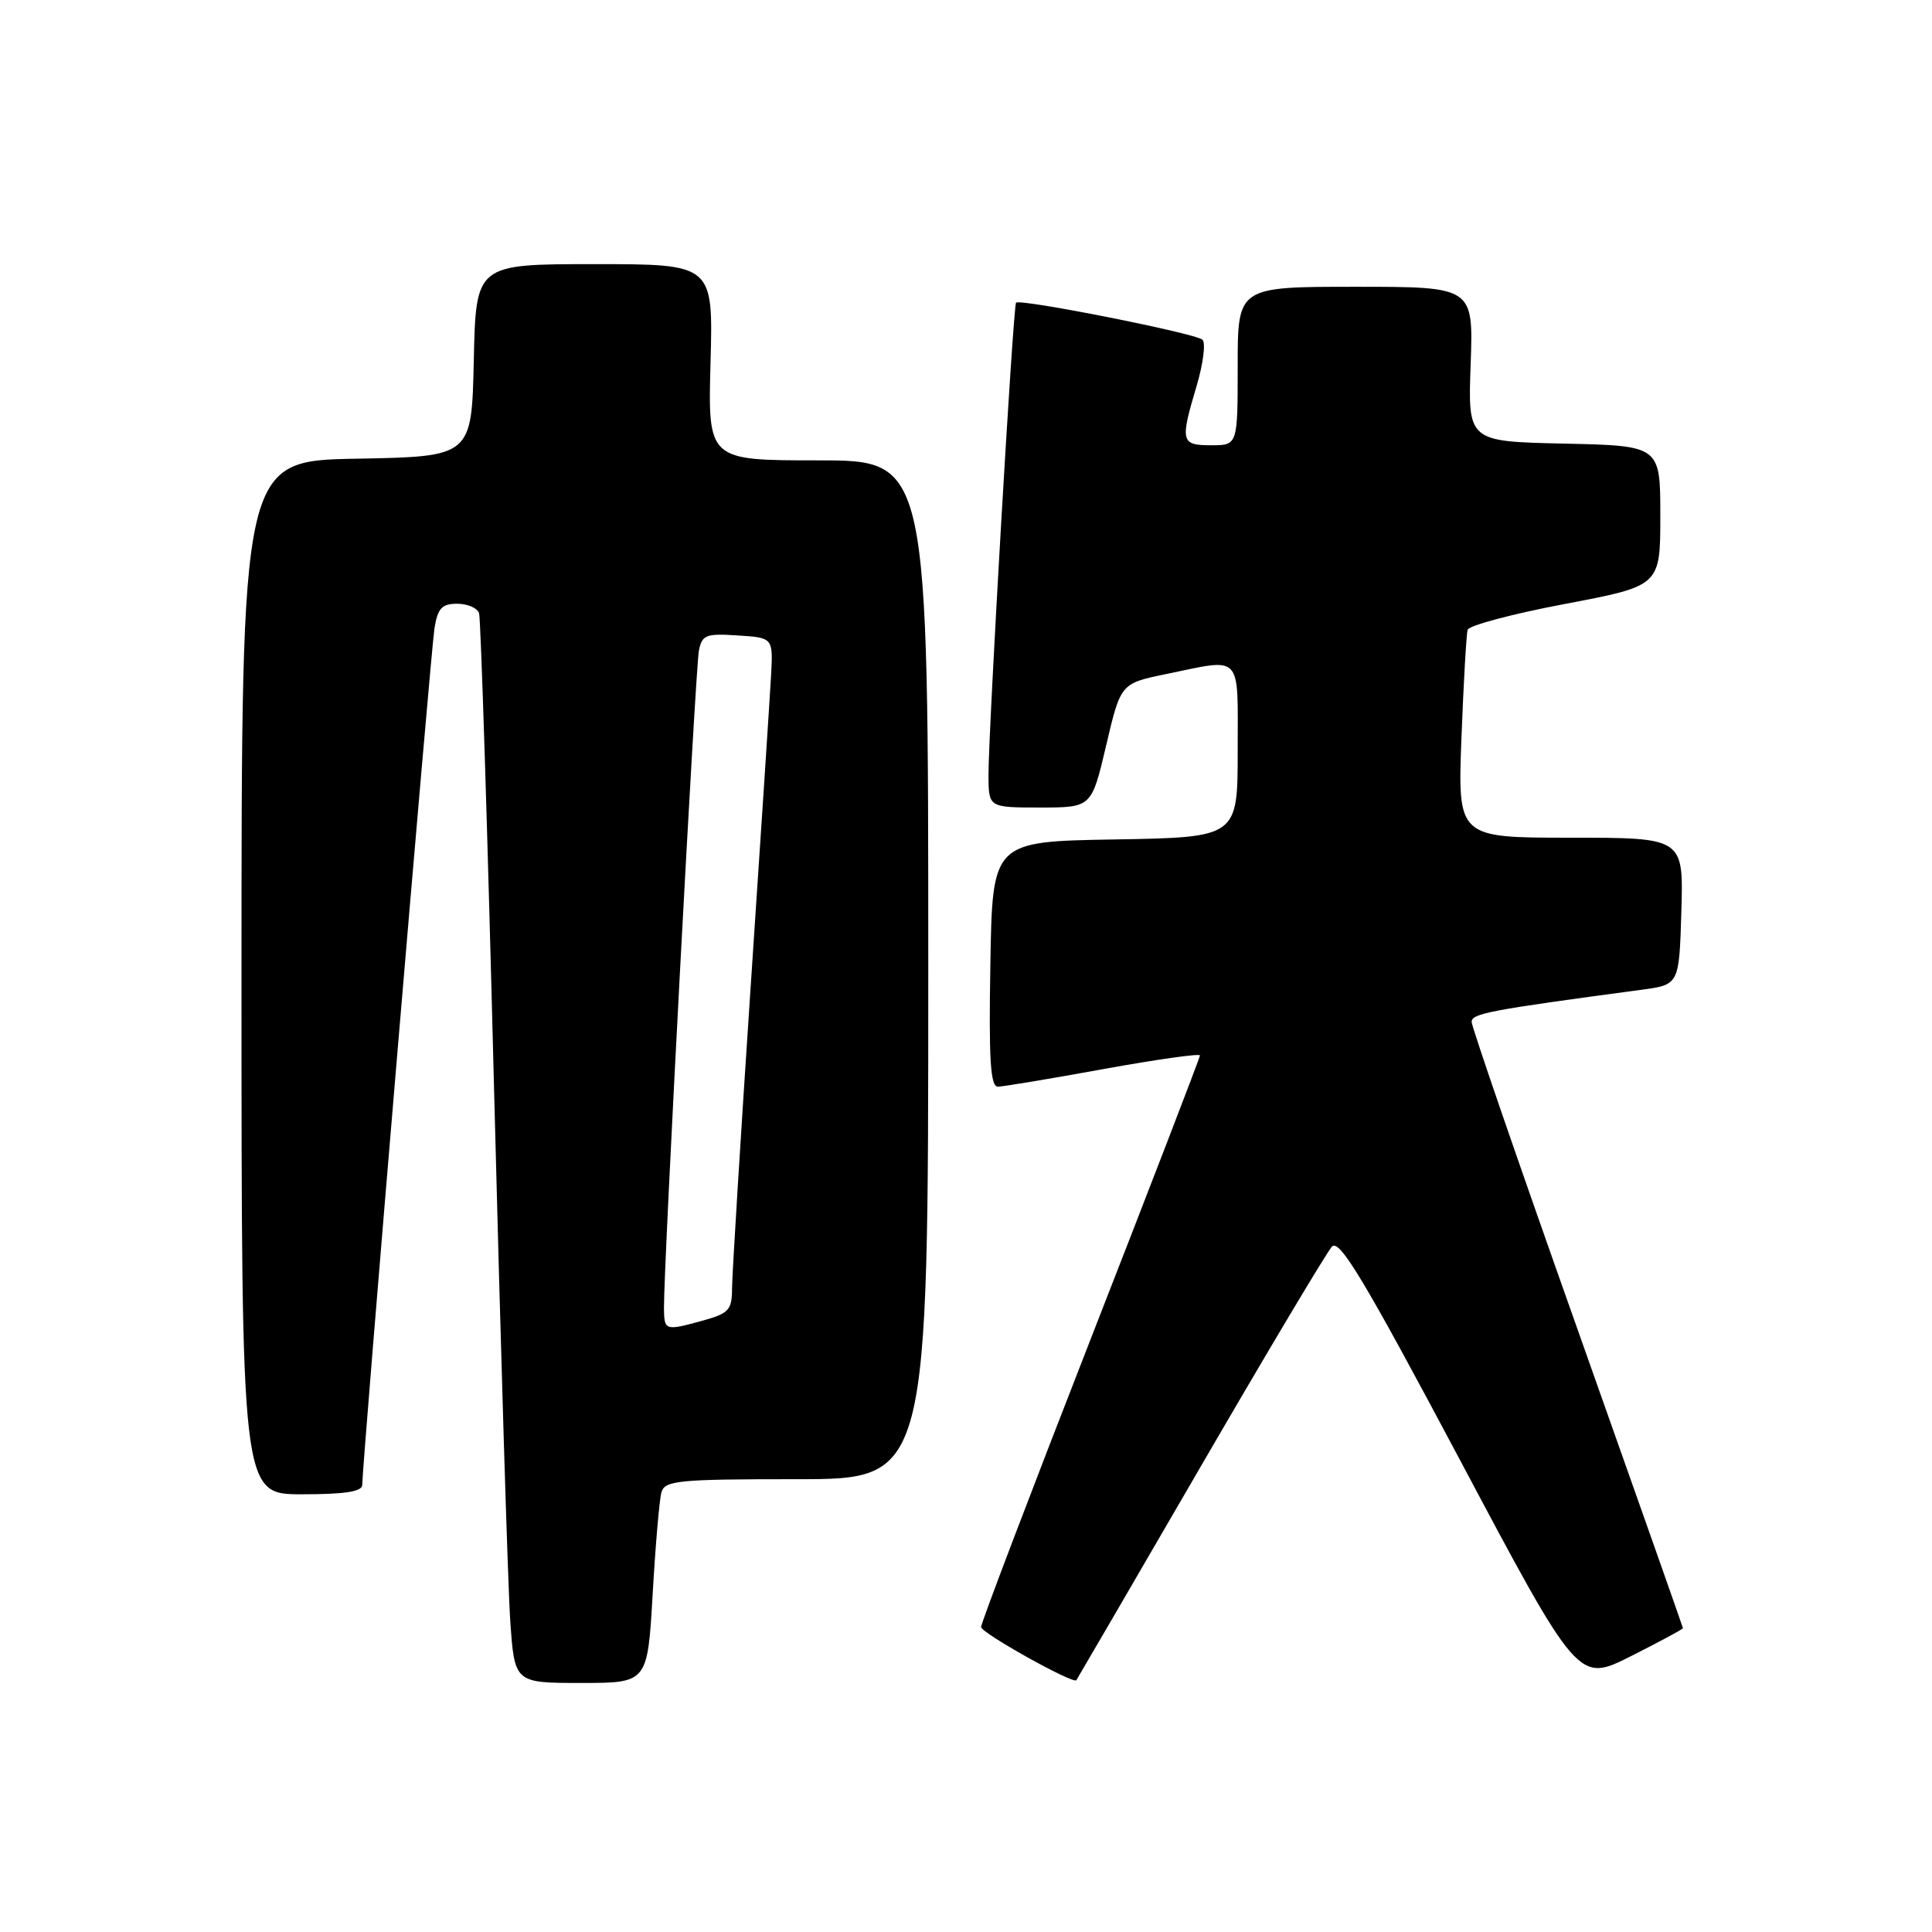 <?xml version="1.0" encoding="UTF-8" standalone="no"?>
<!DOCTYPE svg PUBLIC "-//W3C//DTD SVG 1.1//EN" "http://www.w3.org/Graphics/SVG/1.1/DTD/svg11.dtd" >
<svg xmlns="http://www.w3.org/2000/svg" xmlns:xlink="http://www.w3.org/1999/xlink" version="1.1" viewBox="0 0 256 256">
 <g >
 <path fill="currentColor"
d=" M 86.48 211.25 C 86.85 204.79 87.37 198.71 87.64 197.75 C 88.09 196.17 89.82 196.00 105.57 196.00 C 123.00 196.00 123.00 196.00 123.00 128.50 C 123.00 61.00 123.00 61.00 108.40 61.00 C 93.80 61.00 93.80 61.00 94.15 48.00 C 94.50 35.00 94.50 35.00 78.78 35.00 C 63.06 35.00 63.06 35.00 62.78 47.75 C 62.50 60.50 62.50 60.50 47.25 60.78 C 32.00 61.05 32.00 61.05 32.00 129.53 C 32.00 198.00 32.00 198.00 40.00 198.00 C 45.73 198.00 48.00 197.65 48.00 196.75 C 48.00 194.05 57.08 86.30 57.57 83.25 C 58.00 80.59 58.55 80.00 60.58 80.00 C 61.94 80.00 63.25 80.56 63.48 81.25 C 63.71 81.94 64.61 110.40 65.47 144.50 C 66.34 178.60 67.30 210.21 67.61 214.75 C 68.18 223.00 68.18 223.00 76.99 223.00 C 85.80 223.00 85.80 223.00 86.48 211.25 Z  M 159.00 194.50 C 167.94 179.10 175.81 165.91 176.49 165.18 C 177.48 164.11 180.77 169.60 193.43 193.41 C 209.13 222.96 209.13 222.96 216.07 219.47 C 219.88 217.55 223.00 215.87 223.00 215.74 C 222.99 215.61 216.69 197.75 209.00 176.05 C 201.30 154.35 195.00 136.06 195.00 135.40 C 195.00 134.29 197.40 133.84 217.50 131.15 C 222.50 130.48 222.50 130.48 222.79 120.74 C 223.07 111.00 223.07 111.00 208.11 111.00 C 193.15 111.00 193.15 111.00 193.65 97.75 C 193.93 90.46 194.30 84.03 194.47 83.45 C 194.64 82.88 200.45 81.33 207.39 80.02 C 220.00 77.63 220.00 77.63 220.00 68.35 C 220.00 59.06 220.00 59.06 207.25 58.78 C 194.50 58.50 194.50 58.50 194.87 48.25 C 195.23 38.00 195.23 38.00 179.62 38.00 C 164.00 38.00 164.00 38.00 164.00 48.50 C 164.00 59.00 164.00 59.00 160.50 59.00 C 156.46 59.00 156.35 58.54 158.58 51.06 C 159.44 48.14 159.78 45.42 159.33 45.01 C 158.37 44.15 135.09 39.54 134.63 40.11 C 134.24 40.60 130.96 96.98 130.98 102.75 C 131.00 107.00 131.00 107.00 137.82 107.00 C 144.64 107.00 144.64 107.00 146.57 98.78 C 148.50 90.56 148.50 90.56 154.50 89.32 C 164.74 87.21 164.00 86.43 164.00 99.48 C 164.00 110.95 164.00 110.95 147.75 111.23 C 131.50 111.50 131.50 111.50 131.23 127.75 C 131.01 140.40 131.23 144.00 132.23 143.99 C 132.93 143.98 139.24 142.93 146.25 141.65 C 153.26 140.38 159.00 139.57 159.00 139.85 C 159.00 140.13 152.47 157.07 144.50 177.48 C 136.53 197.90 130.00 215.05 130.00 215.59 C 130.00 216.37 142.15 223.15 142.62 222.64 C 142.69 222.56 150.06 209.90 159.00 194.50 Z  M 87.98 173.25 C 87.94 167.79 92.16 88.44 92.61 86.20 C 93.02 84.13 93.54 83.92 97.75 84.20 C 102.44 84.50 102.44 84.50 102.17 89.50 C 102.02 92.25 100.80 110.92 99.45 131.00 C 98.11 151.07 97.01 168.94 97.00 170.70 C 97.00 173.55 96.58 174.02 93.25 174.95 C 88.09 176.38 88.00 176.35 87.98 173.25 Z "/>
</g>
</svg>